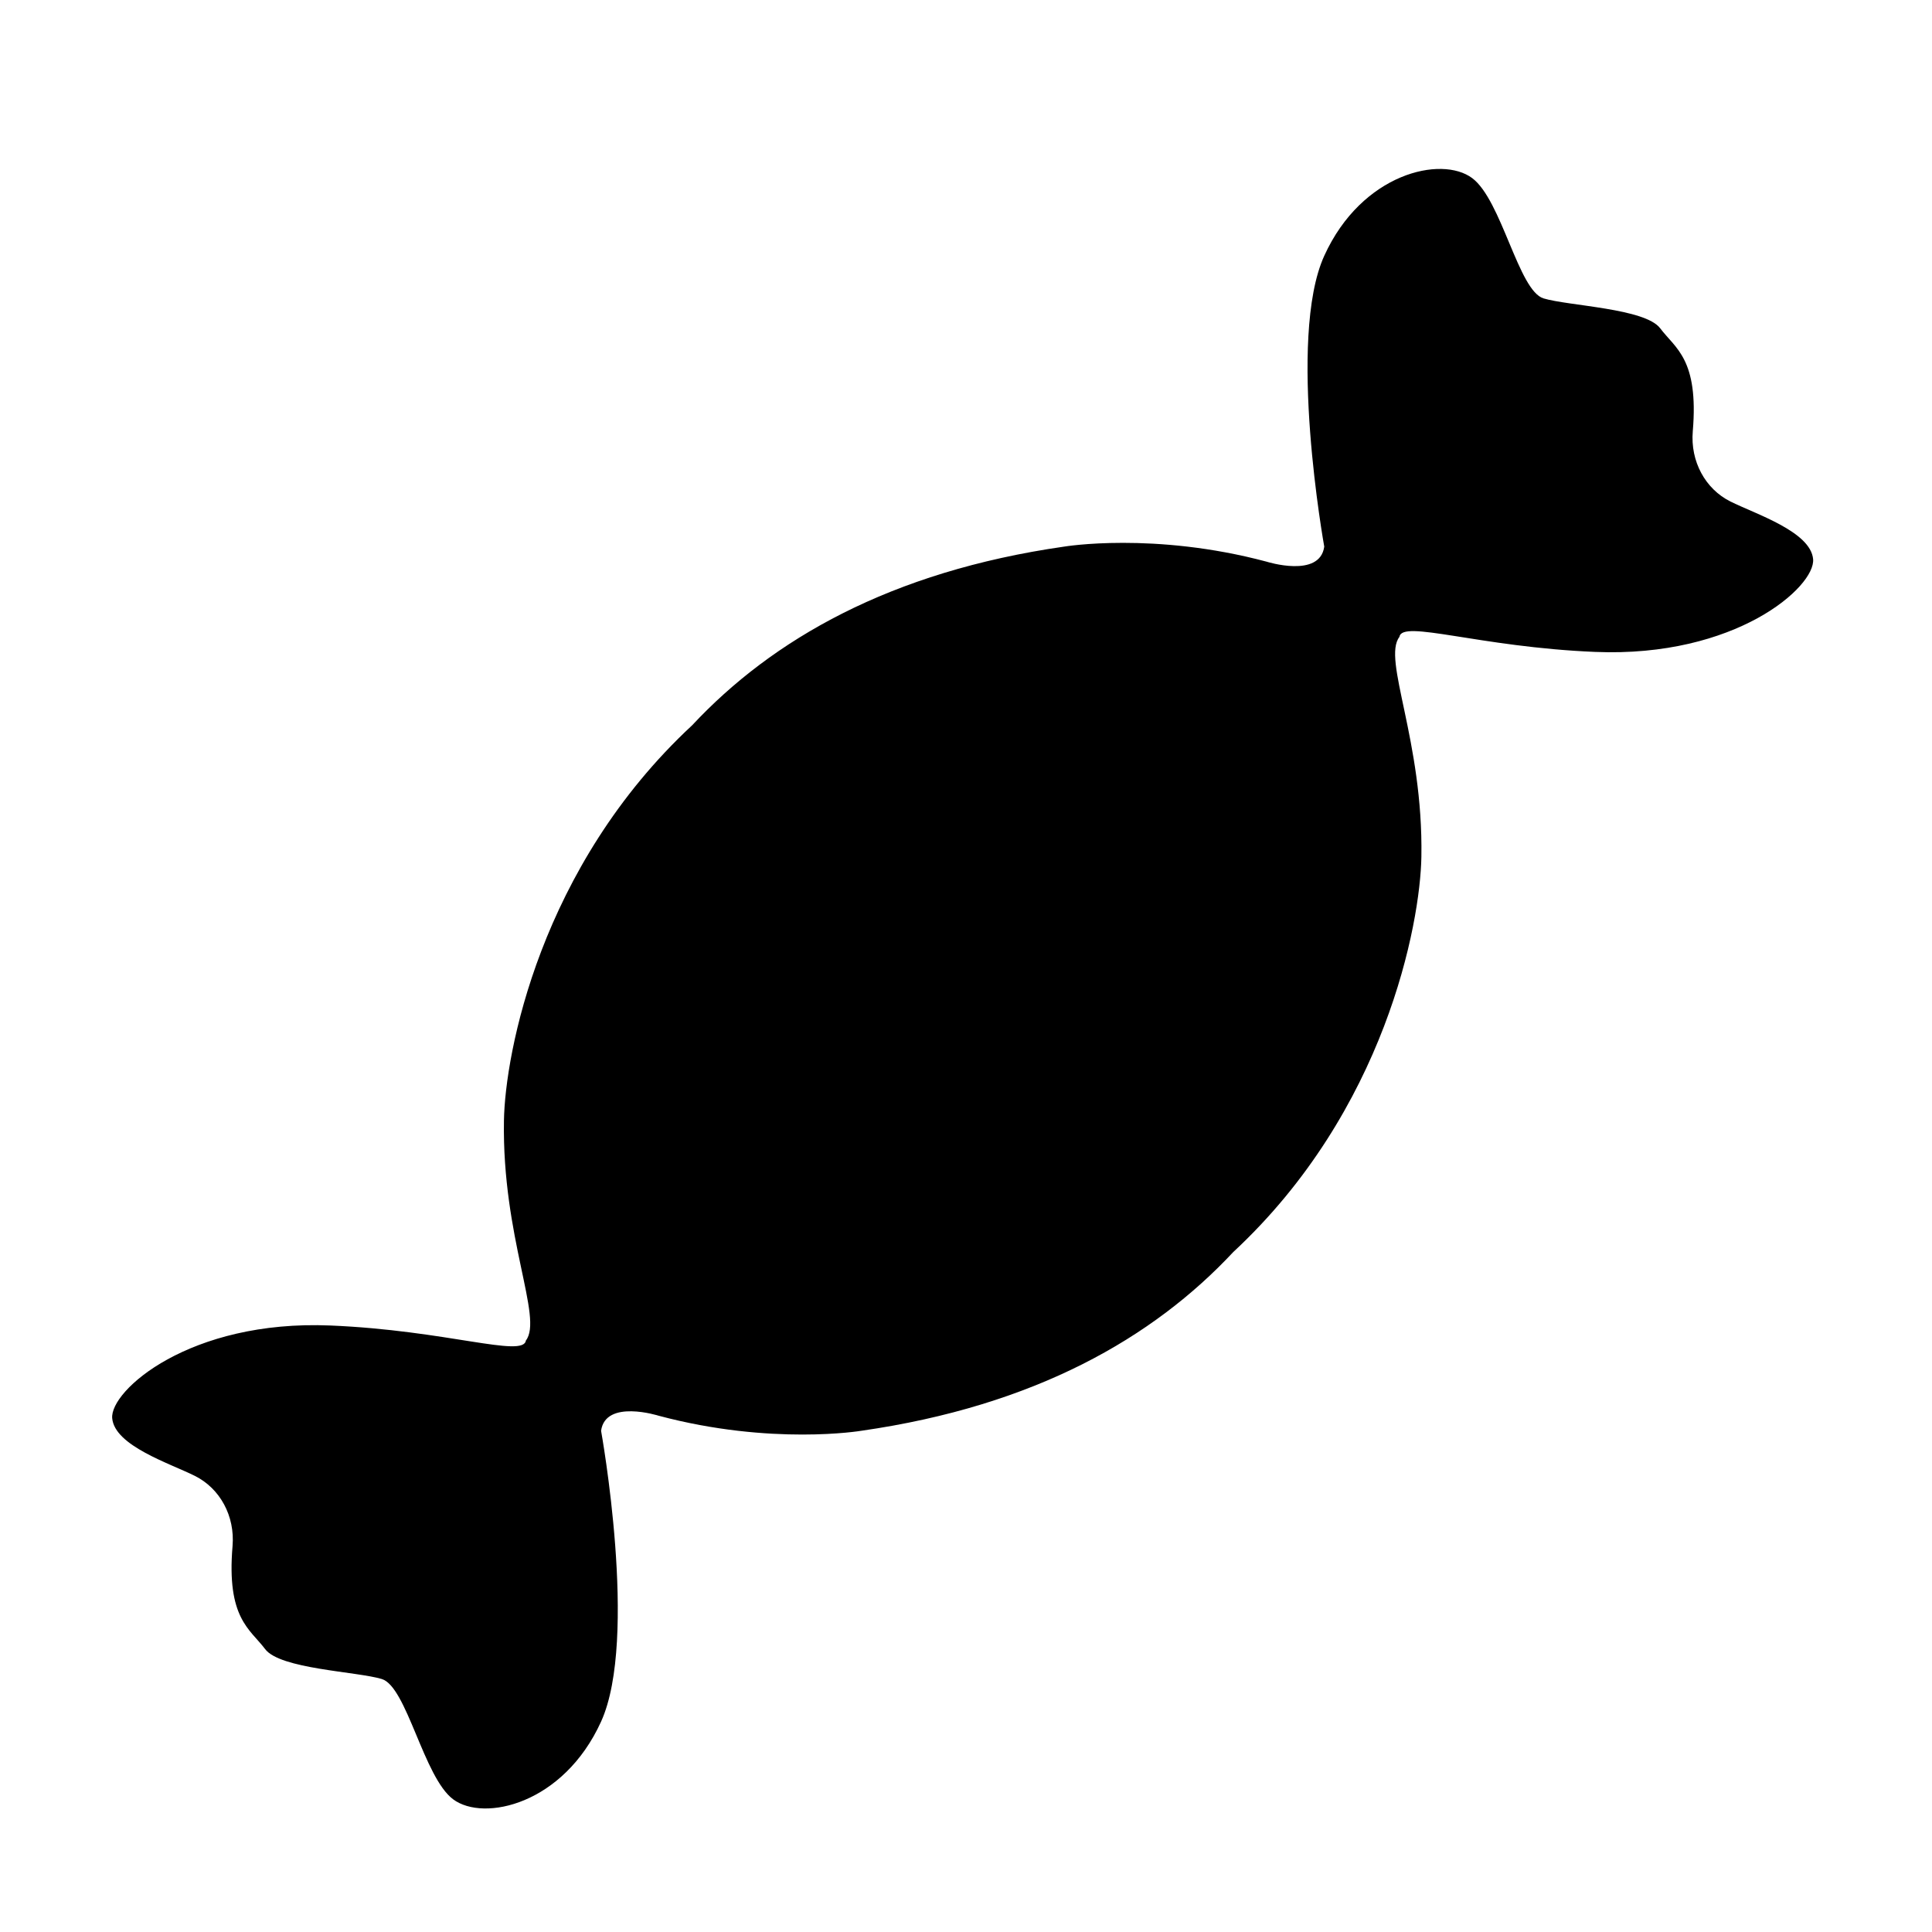 ﻿<?xml version="1.0" standalone="no"?><!DOCTYPE svg PUBLIC "-//W3C//DTD SVG 1.1//EN" "http://www.w3.org/Graphics/SVG/1.1/DTD/svg11.dtd"><svg t="1525918924445" class="icon" style="" viewBox="0 0 1024 1024" version="1.1" xmlns="http://www.w3.org/2000/svg" p-id="6932" xmlns:xlink="http://www.w3.org/1999/xlink" width="200" height="200"><defs><style type="text/css"></style></defs><path d="M917.135 265.794c-13.285-6.64-21.279-21.261-19.927-37.205 3.242-38.303-9.274-43.937-17.256-54.564-7.96-10.625-48.534-11.87-61.816-15.86-13.298-3.985-22.207-52.12-37.866-63.778-16.27-12.114-58.464-2.656-78.389 41.194-19.939 43.848 0 154.134 0 154.134-2.34 16.94-30.568 7.974-30.568 7.974-59.791-15.945-107.299-7.974-107.299-7.974-92.13 13.215-154.729 49.283-197.163 94.701-80.745 74.99-99.149 174.148-99.749 209.496-1.048 61.901 20.926 104.643 11.621 116.598-1.334 9.306-42.059-5.404-103.642-7.97-74.57-3.108-116.927 34.546-115.611 49.165 1.322 14.624 30.573 23.918 43.851 30.566 13.284 6.636 21.28 21.255 19.932 37.196-3.242 38.306 9.275 43.936 17.251 54.564 7.965 10.627 48.531 11.871 61.822 15.868 13.29 3.985 22.205 52.115 37.86 63.777 16.27 12.115 58.463 2.657 78.396-41.193 19.932-43.851 0-154.137 0-154.137 2.334-16.94 30.566-7.97 30.566-7.97 59.792 15.941 107.299 7.97 107.299 7.97 92.151-13.217 154.771-49.304 197.207-94.739 80.705-74.984 99.098-174.111 99.706-209.455 1.049-61.907-20.925-104.642-11.628-116.601 1.341-9.305 42.062 5.405 103.644 7.971 74.574 3.105 116.926-34.546 115.61-49.164C959.67 281.731 930.421 272.438 917.135 265.794z" p-id="6933"></path></svg>